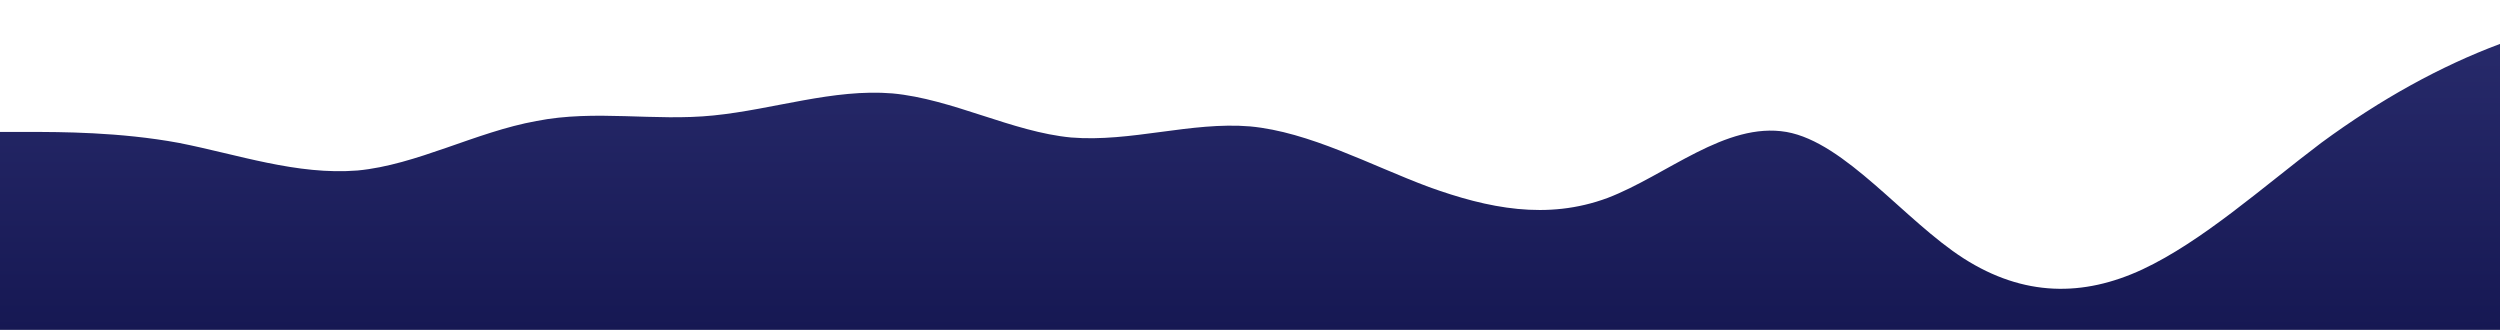 <?xml version="1.0" standalone="no"?>
<svg xmlns:xlink="http://www.w3.org/1999/xlink" id="wave" style="transform:rotate(0deg); transition: 0.3s" viewBox="0 0 1440 190" version="1.1" xmlns="http://www.w3.org/2000/svg"><defs><linearGradient id="sw-gradient-0" x1="0" x2="0" y1="1" y2="0"><stop stop-color="rgba(22, 24, 83, 1)" offset="0%"/><stop stop-color="rgba(41, 44, 109, 1)" offset="100%"/></linearGradient></defs><path style="transform:translate(0, 0px); opacity:1" fill="url(#sw-gradient-0)" d="M0,76L17.1,76C34.3,76,69,76,103,82.3C137.1,89,171,101,206,98.2C240,95,274,76,309,69.7C342.9,63,377,70,411,66.5C445.7,63,480,51,514,53.8C548.6,57,583,76,617,79.2C651.4,82,686,70,720,72.8C754.3,76,789,95,823,107.7C857.1,120,891,127,926,114C960,101,994,70,1029,76C1062.9,82,1097,127,1131,148.8C1165.7,171,1200,171,1234,155.2C1268.6,139,1303,108,1337,82.3C1371.4,57,1406,38,1440,25.3C1474.3,13,1509,6,1543,15.8C1577.1,25,1611,51,1646,63.3C1680,76,1714,76,1749,88.7C1782.9,101,1817,127,1851,123.5C1885.7,120,1920,89,1954,69.7C1988.6,51,2023,44,2057,47.5C2091.4,51,2126,63,2160,57C2194.3,51,2229,25,2263,25.3C2297.1,25,2331,51,2366,63.3C2400,76,2434,76,2451,76L2468.6,76L2468.6,190L2451.4,190C2434.3,190,2400,190,2366,190C2331.4,190,2297,190,2263,190C2228.6,190,2194,190,2160,190C2125.7,190,2091,190,2057,190C2022.9,190,1989,190,1954,190C1920,190,1886,190,1851,190C1817.1,190,1783,190,1749,190C1714.3,190,1680,190,1646,190C1611.4,190,1577,190,1543,190C1508.6,190,1474,190,1440,190C1405.7,190,1371,190,1337,190C1302.9,190,1269,190,1234,190C1200,190,1166,190,1131,190C1097.1,190,1063,190,1029,190C994.3,190,960,190,926,190C891.4,190,857,190,823,190C788.6,190,754,190,720,190C685.7,190,651,190,617,190C582.9,190,549,190,514,190C480,190,446,190,411,190C377.1,190,343,190,309,190C274.3,190,240,190,206,190C171.4,190,137,190,103,190C68.6,190,34,190,17,190L0,190Z"/></svg>